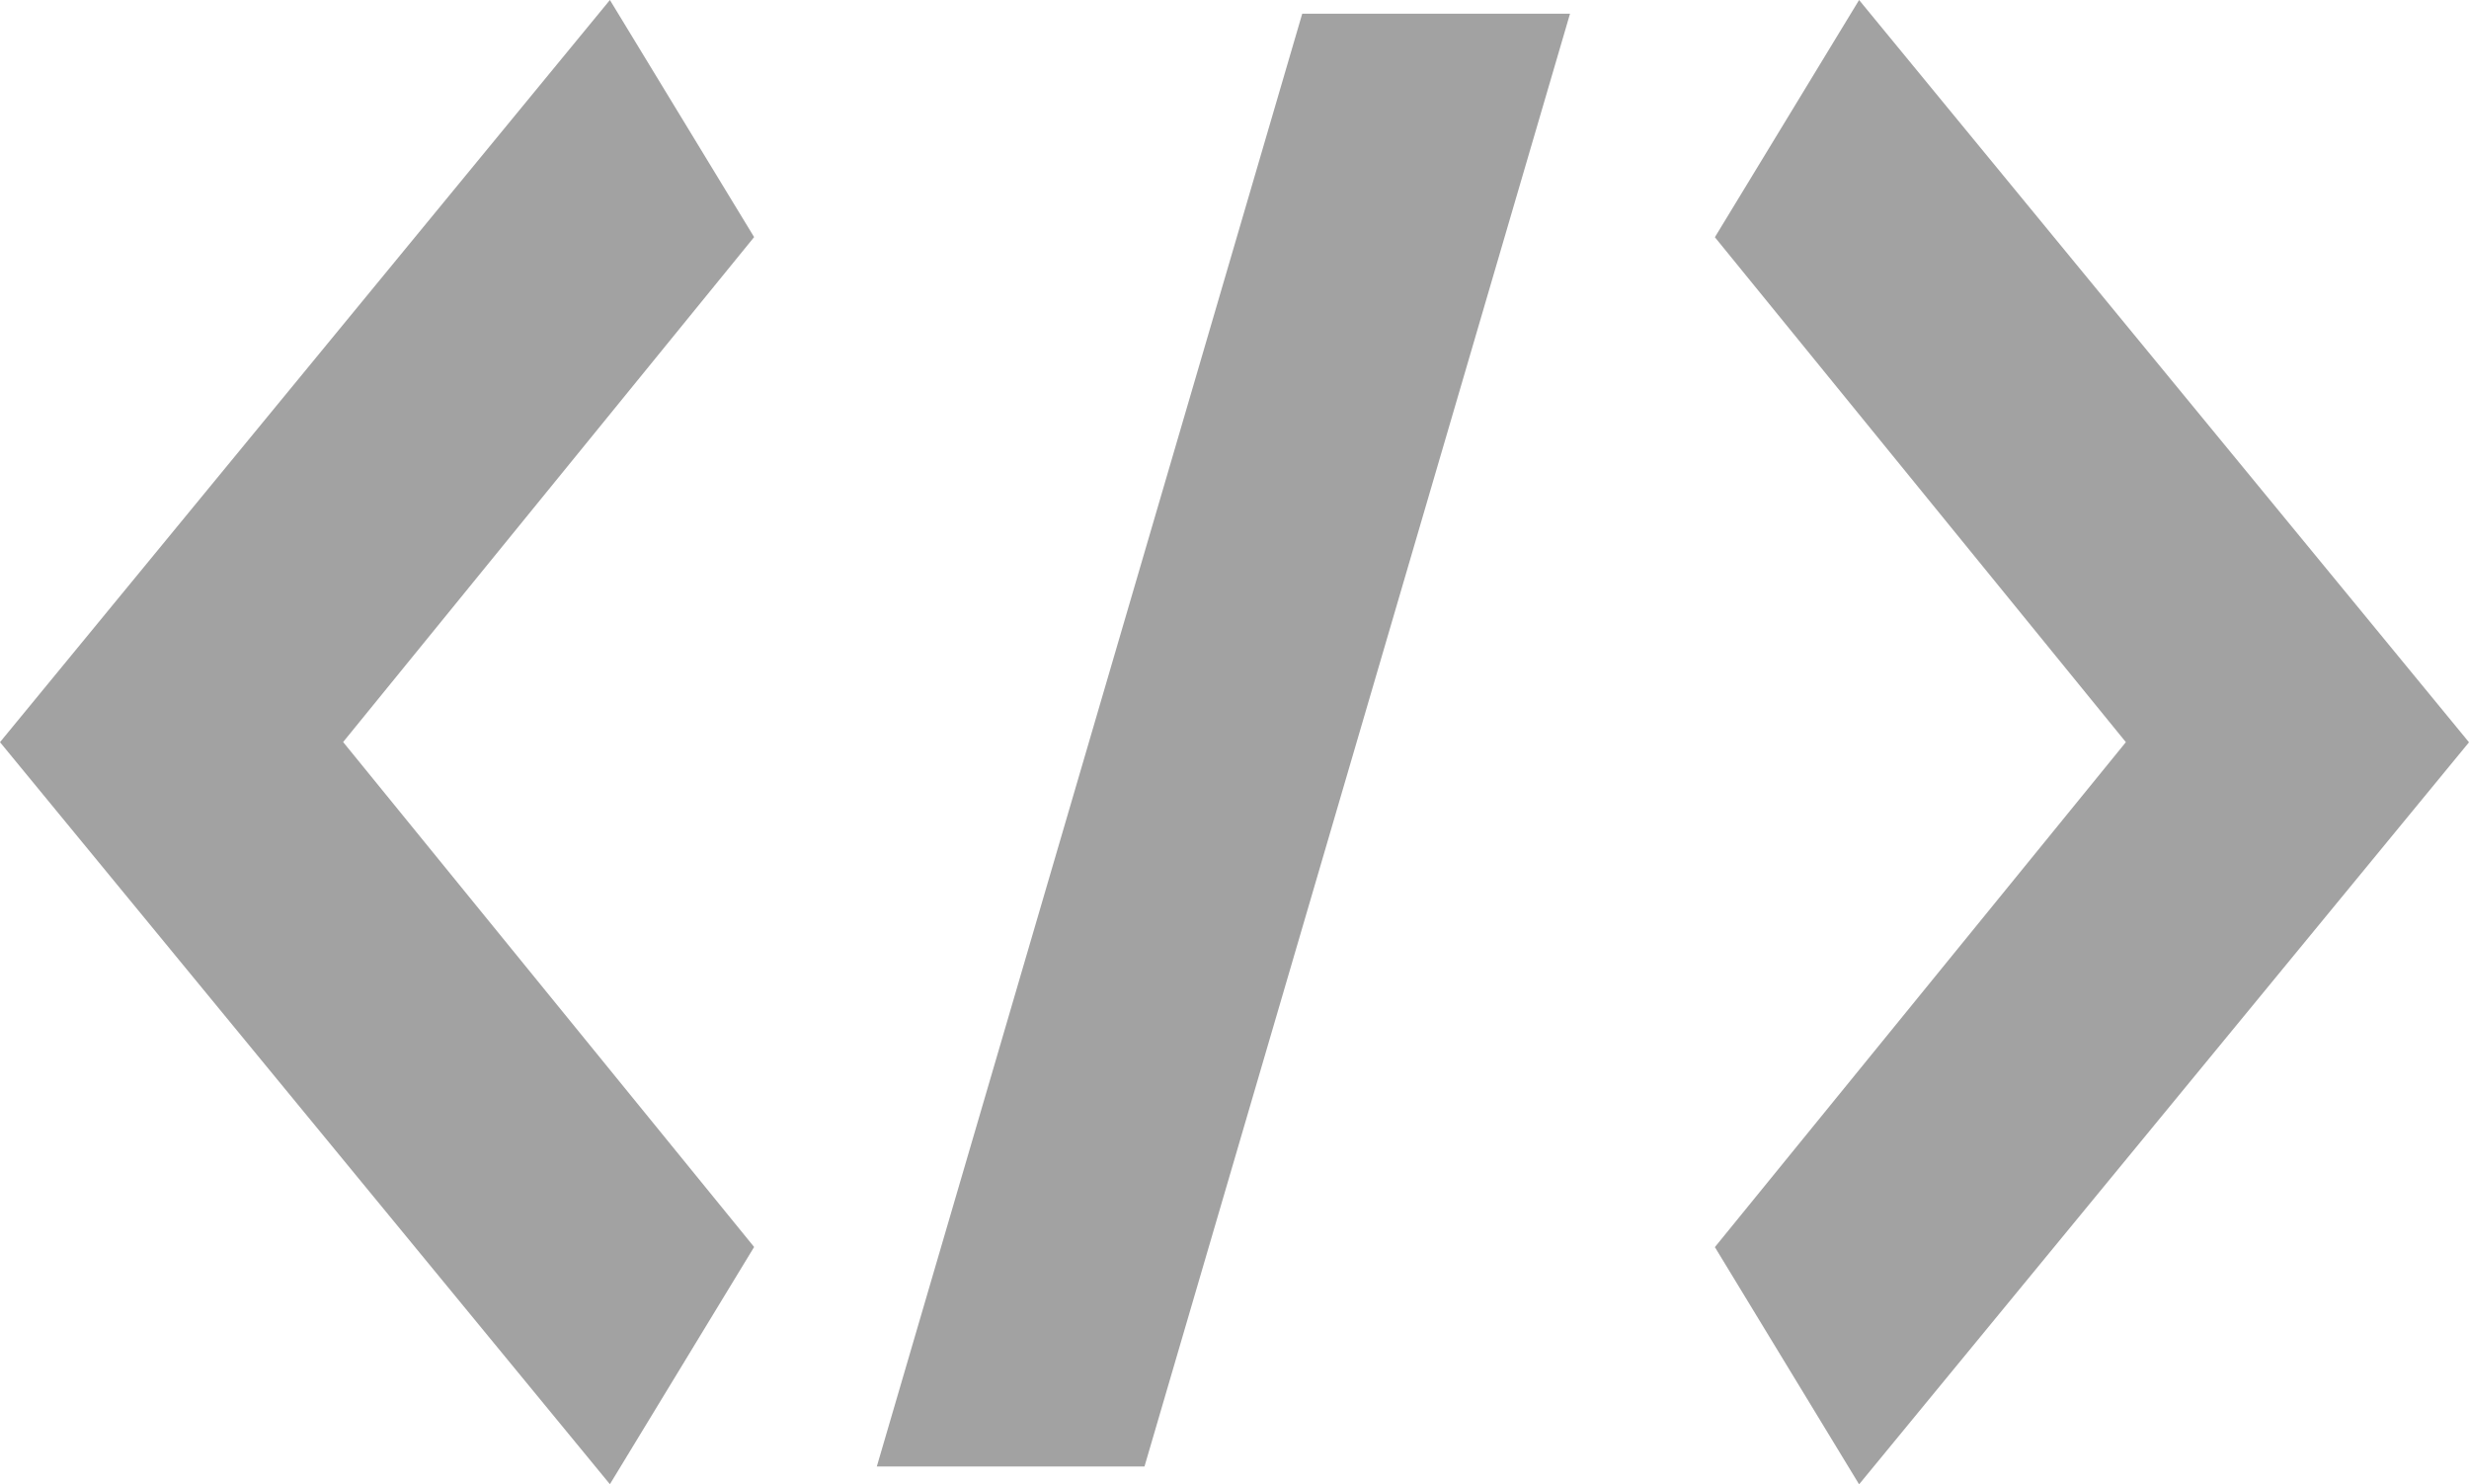 ﻿<?xml version="1.0" encoding="utf-8"?>
<svg width="19.5px" height="11.726px" viewBox="0 0 19.5 11.726" xmlns="http://www.w3.org/2000/svg" xmlns:xlink="http://www.w3.org/1999/xlink" version="1.1" fill="#a2a2a2">

<g viewBox="0 0 19.5 11.726" aria-labelledby="basi-dev-code-title" id="si-dev-code"><path d="M4.817 0L0 5.863l4.817 5.862 1.139-1.874L2.71 5.862l3.246-3.989zm2.108 11.585h2.114L12.4.108h-2.115zM14.683 0l-1.139 1.874 3.246 3.989-3.246 3.989 1.139 1.874L19.5 5.864z"/></g>

</svg>

